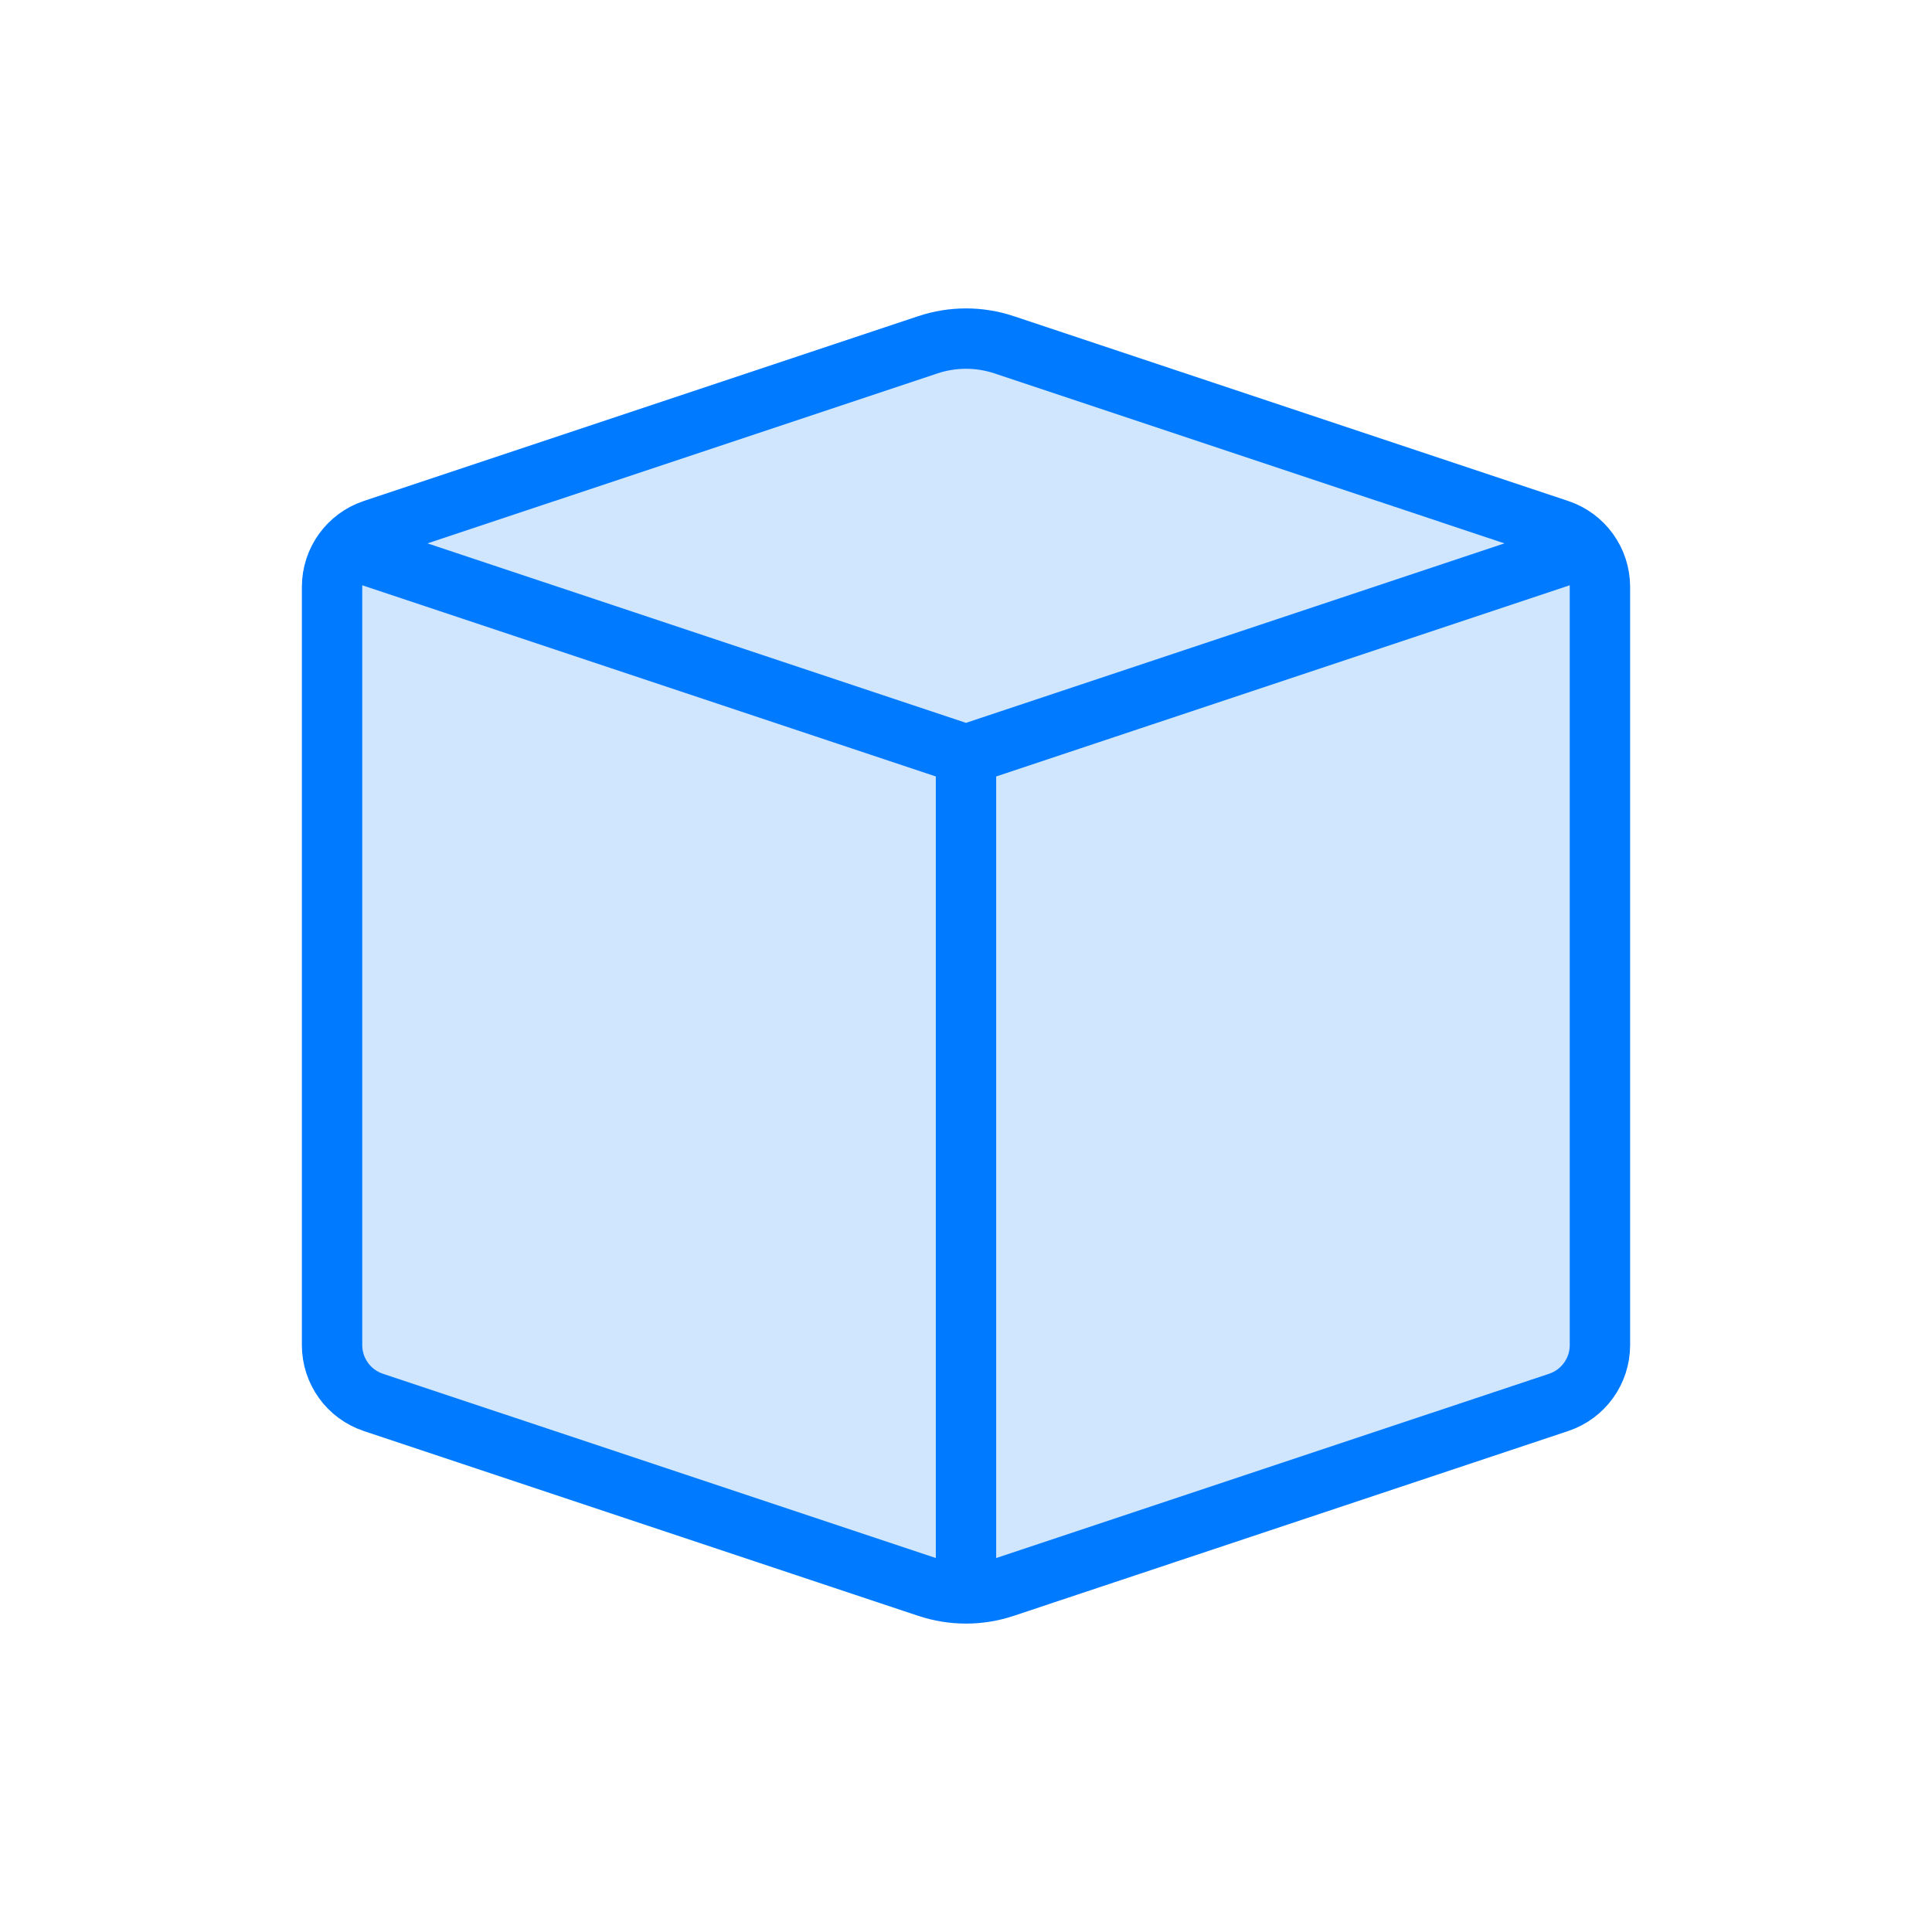 <svg width="64px" height="64px" viewBox="0 0 64 64">
  <g id="material" fill="none" fill-rule="evenodd" stroke="none" stroke-width="1">
    <path id="fill" fill="#007AFF" fill-opacity="0.184" fill-rule="nonzero" d="M33.265,11.422 L51.632,17.544 C52.449,17.816 53,18.581 53,19.442 L53,44.558 C53,45.419 52.449,46.184 51.632,46.456 L33.265,52.578 C32.444,52.852 31.556,52.852 30.735,52.578 L12.368,46.456 C11.551,46.184 11,45.419 11,44.558 L11,19.442 C11,18.581 11.551,17.816 12.368,17.544 L30.735,11.422 C31.556,11.148 32.444,11.148 33.265,11.422 Z"/>
    <path id="border" fill-rule="nonzero" stroke="#007AFF" stroke-linecap="round" stroke-linejoin="round" stroke-width="2" d="M33.265,11.422 L51.632,17.544 C52.449,17.816 53,18.581 53,19.442 L53,44.558 C53,45.419 52.449,46.184 51.632,46.456 L33.265,52.578 C32.444,52.852 31.556,52.852 30.735,52.578 L12.368,46.456 C11.551,46.184 11,45.419 11,44.558 L11,19.442 C11,18.581 11.551,17.816 12.368,17.544 L30.735,11.422 C31.556,11.148 32.444,11.148 33.265,11.422 Z M11.951,18.317 L32,25 L52.127,18.291 M32,52.125 L32,25"/>
  </g>
</svg>

